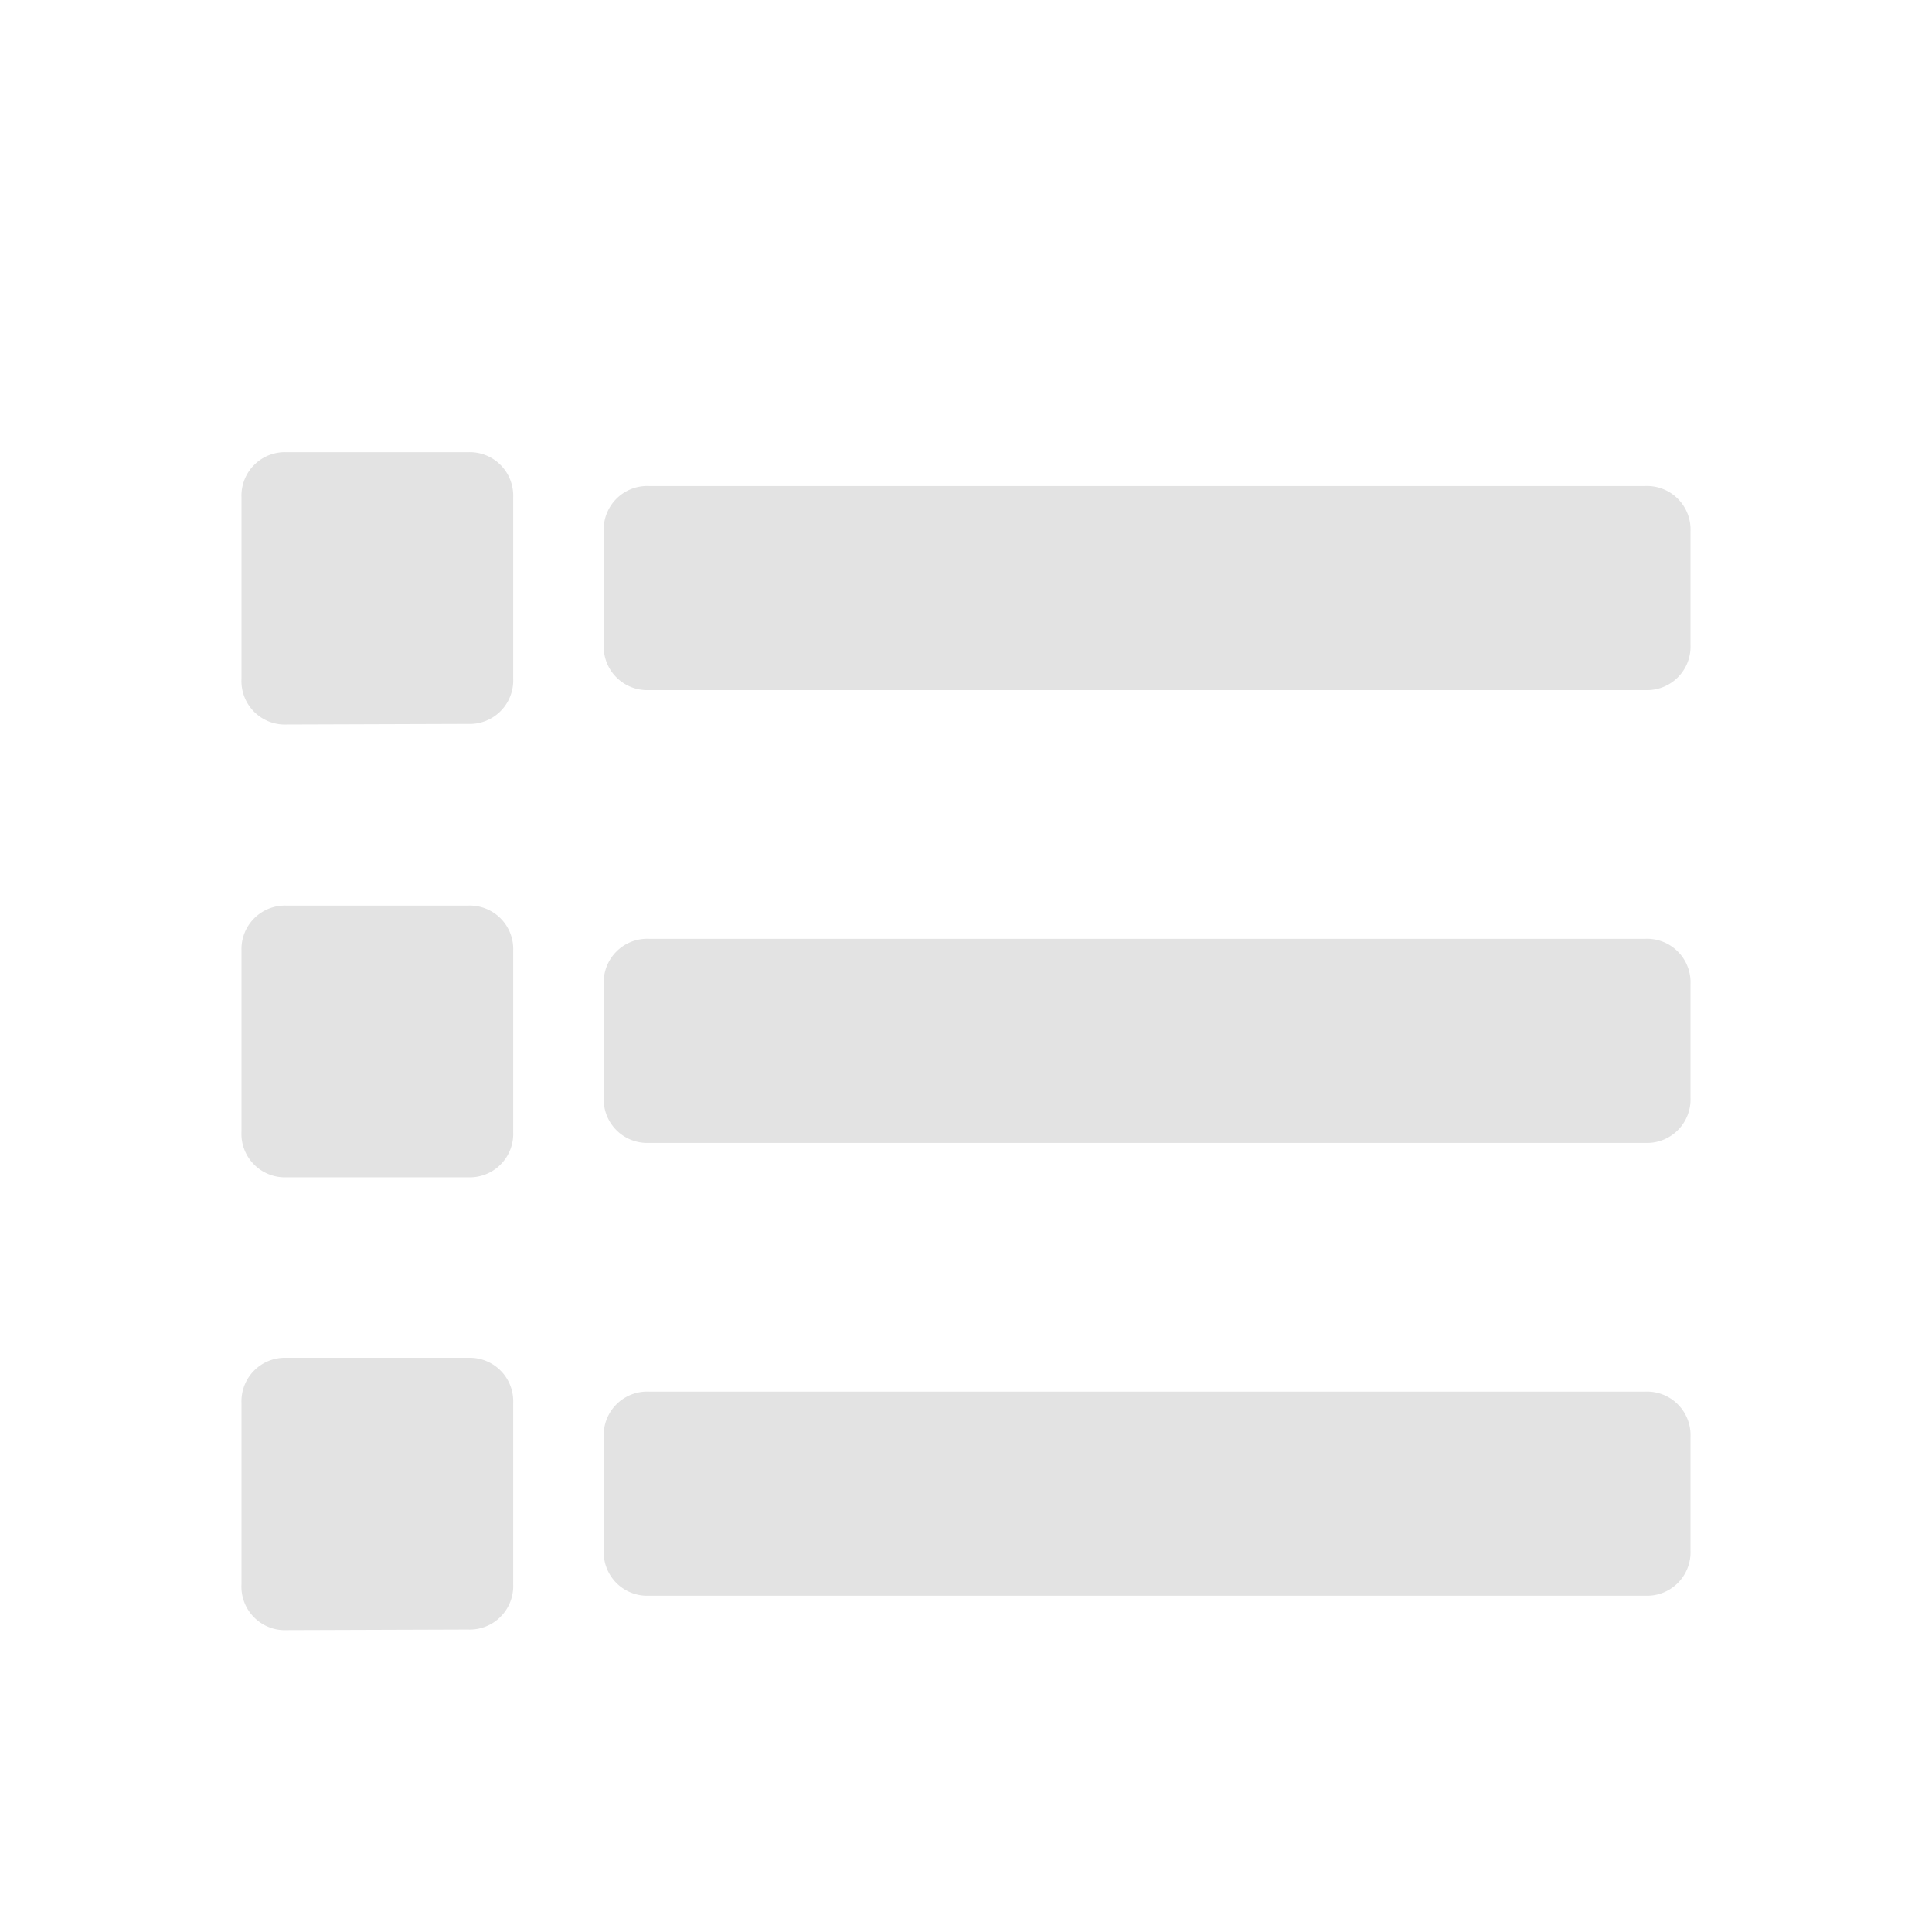 <svg id="Calque_1" data-name="Calque 1" xmlns="http://www.w3.org/2000/svg" viewBox="0 0 32 32"><defs><style>.cls-1{fill:#e3e3e3;}</style></defs><title>list_l</title><path class="cls-1" d="M4.75,12A.72.72,0,0,1,4,11.24v-3a.72.72,0,0,1,.75-.75h3a.72.72,0,0,1,.75.75v3a.72.72,0,0,1-.75.75Zm0,7.5A.72.72,0,0,1,4,18.74v-3A.72.72,0,0,1,4.75,15h3a.72.72,0,0,1,.75.75v3a.72.72,0,0,1-.75.75Zm0,7.5A.72.72,0,0,1,4,26.24v-3a.72.72,0,0,1,.75-.75h3a.72.72,0,0,1,.75.75v3a.72.72,0,0,1-.75.75ZM10,10.68a.72.72,0,0,0,.75.75h16.5a.72.72,0,0,0,.75-.75V8.8a.72.72,0,0,0-.75-.75H10.75A.72.72,0,0,0,10,8.8Zm.75,8.25a.72.72,0,0,1-.75-.75V16.3a.72.72,0,0,1,.75-.75h16.5a.72.72,0,0,1,.75.75v1.88a.72.72,0,0,1-.75.75Zm0,7.5a.72.72,0,0,1-.75-.75V23.8a.72.72,0,0,1,.75-.75h16.5a.72.72,0,0,1,.75.75v1.88a.72.72,0,0,1-.75.75Z"/></svg>